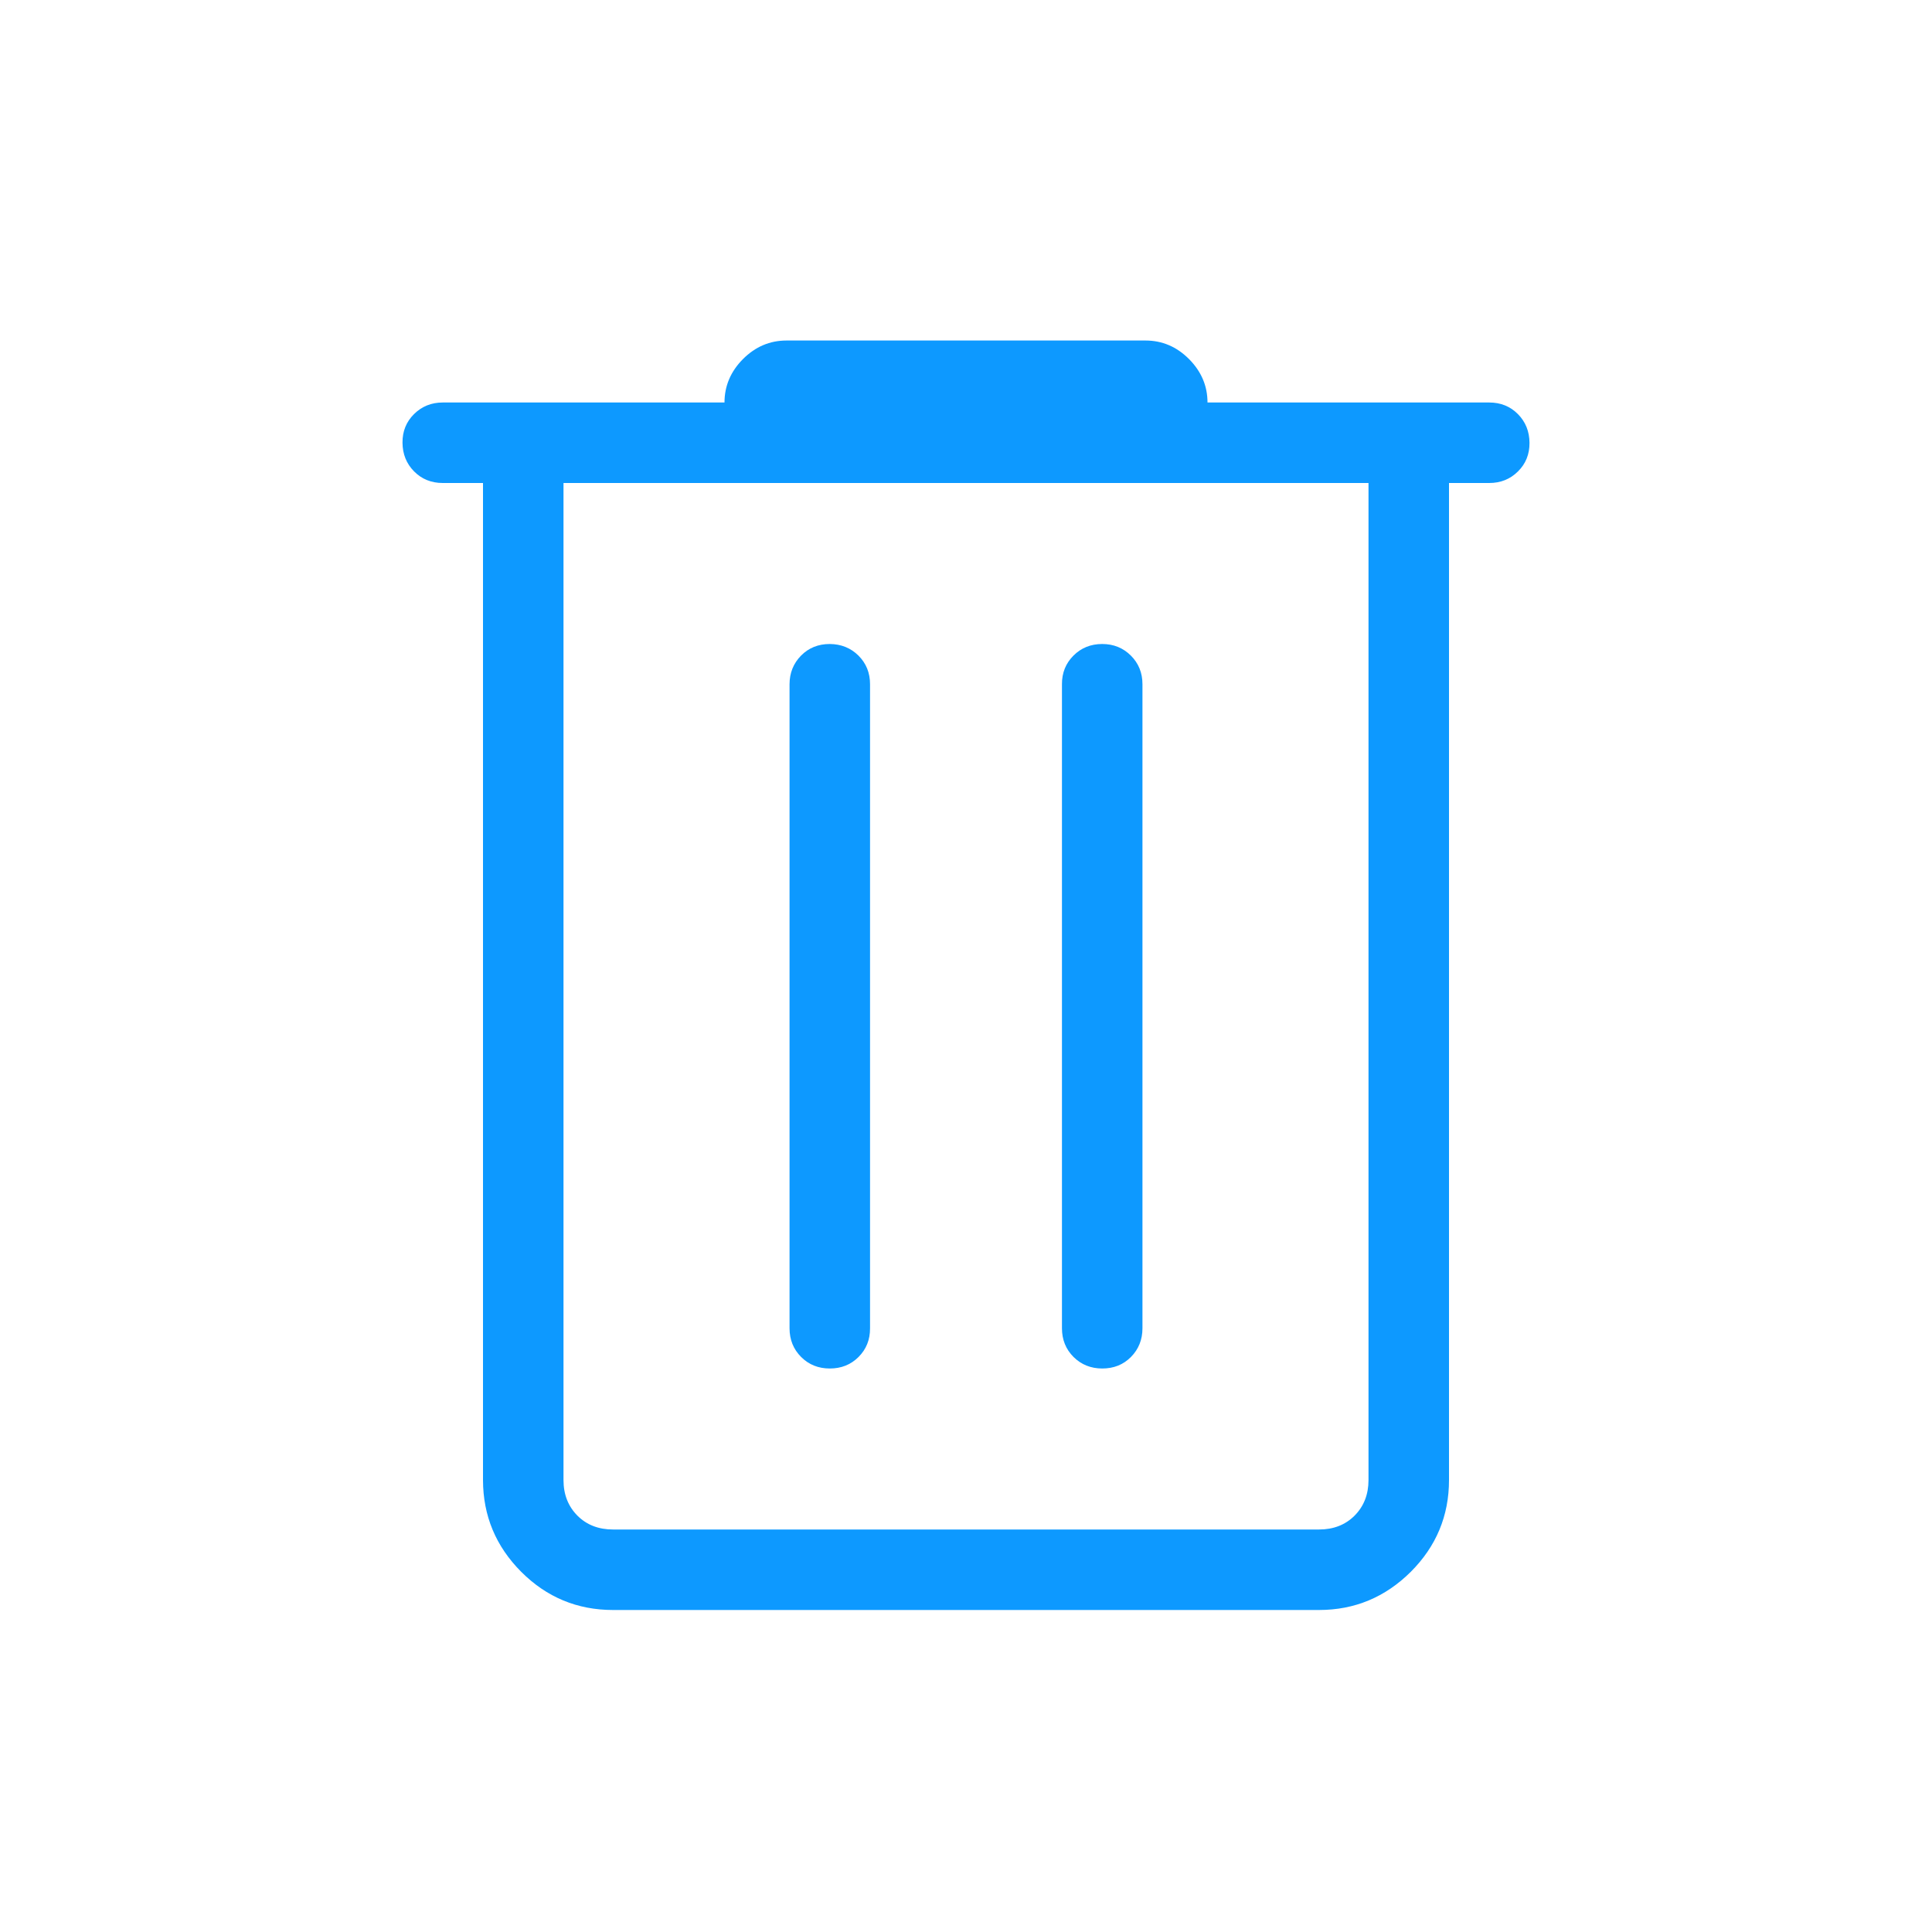 <svg width="24" height="24" viewBox="0 0 24 24" fill="none" xmlns="http://www.w3.org/2000/svg">
<path d="M7.616 20C7.171 20 6.791 19.842 6.475 19.526C6.159 19.209 6.001 18.829 6 18.387V6H5.5C5.358 6 5.239 5.952 5.144 5.856C5.049 5.76 5.001 5.641 5 5.499C4.999 5.357 5.047 5.239 5.144 5.143C5.241 5.048 5.359 5 5.5 5H9C9 4.794 9.077 4.614 9.23 4.46C9.383 4.307 9.563 4.23 9.77 4.23H14.23C14.437 4.23 14.617 4.307 14.77 4.46C14.923 4.614 15 4.794 15 5H18.5C18.642 5 18.761 5.048 18.856 5.144C18.951 5.24 18.999 5.359 19 5.501C19.001 5.643 18.953 5.762 18.856 5.857C18.759 5.953 18.641 6 18.5 6H18V18.386C18 18.829 17.842 19.209 17.525 19.526C17.208 19.841 16.828 20 16.385 20H7.616ZM17 6H7V18.386C7 18.565 7.058 18.712 7.173 18.828C7.288 18.943 7.436 19 7.616 19H16.385C16.564 19 16.712 18.943 16.827 18.828C16.942 18.712 17 18.565 17 18.386V6ZM10.308 17C10.45 17 10.569 16.953 10.665 16.857C10.761 16.761 10.809 16.642 10.808 16.5V8.5C10.808 8.358 10.76 8.24 10.664 8.144C10.568 8.049 10.449 8.001 10.307 8C10.165 8 10.046 8.048 9.951 8.144C9.856 8.241 9.808 8.36 9.808 8.5V16.5C9.808 16.642 9.856 16.761 9.952 16.857C10.048 16.953 10.167 17 10.308 17ZM13.693 17C13.835 17 13.954 16.953 14.049 16.857C14.144 16.761 14.192 16.642 14.192 16.5V8.5C14.192 8.358 14.144 8.24 14.048 8.144C13.952 8.048 13.833 8 13.692 8C13.55 8 13.431 8.048 13.335 8.144C13.239 8.24 13.191 8.359 13.192 8.5V16.5C13.192 16.642 13.24 16.761 13.336 16.857C13.432 16.952 13.551 17 13.693 17Z" fill="#0D99FF"/>
</svg>

